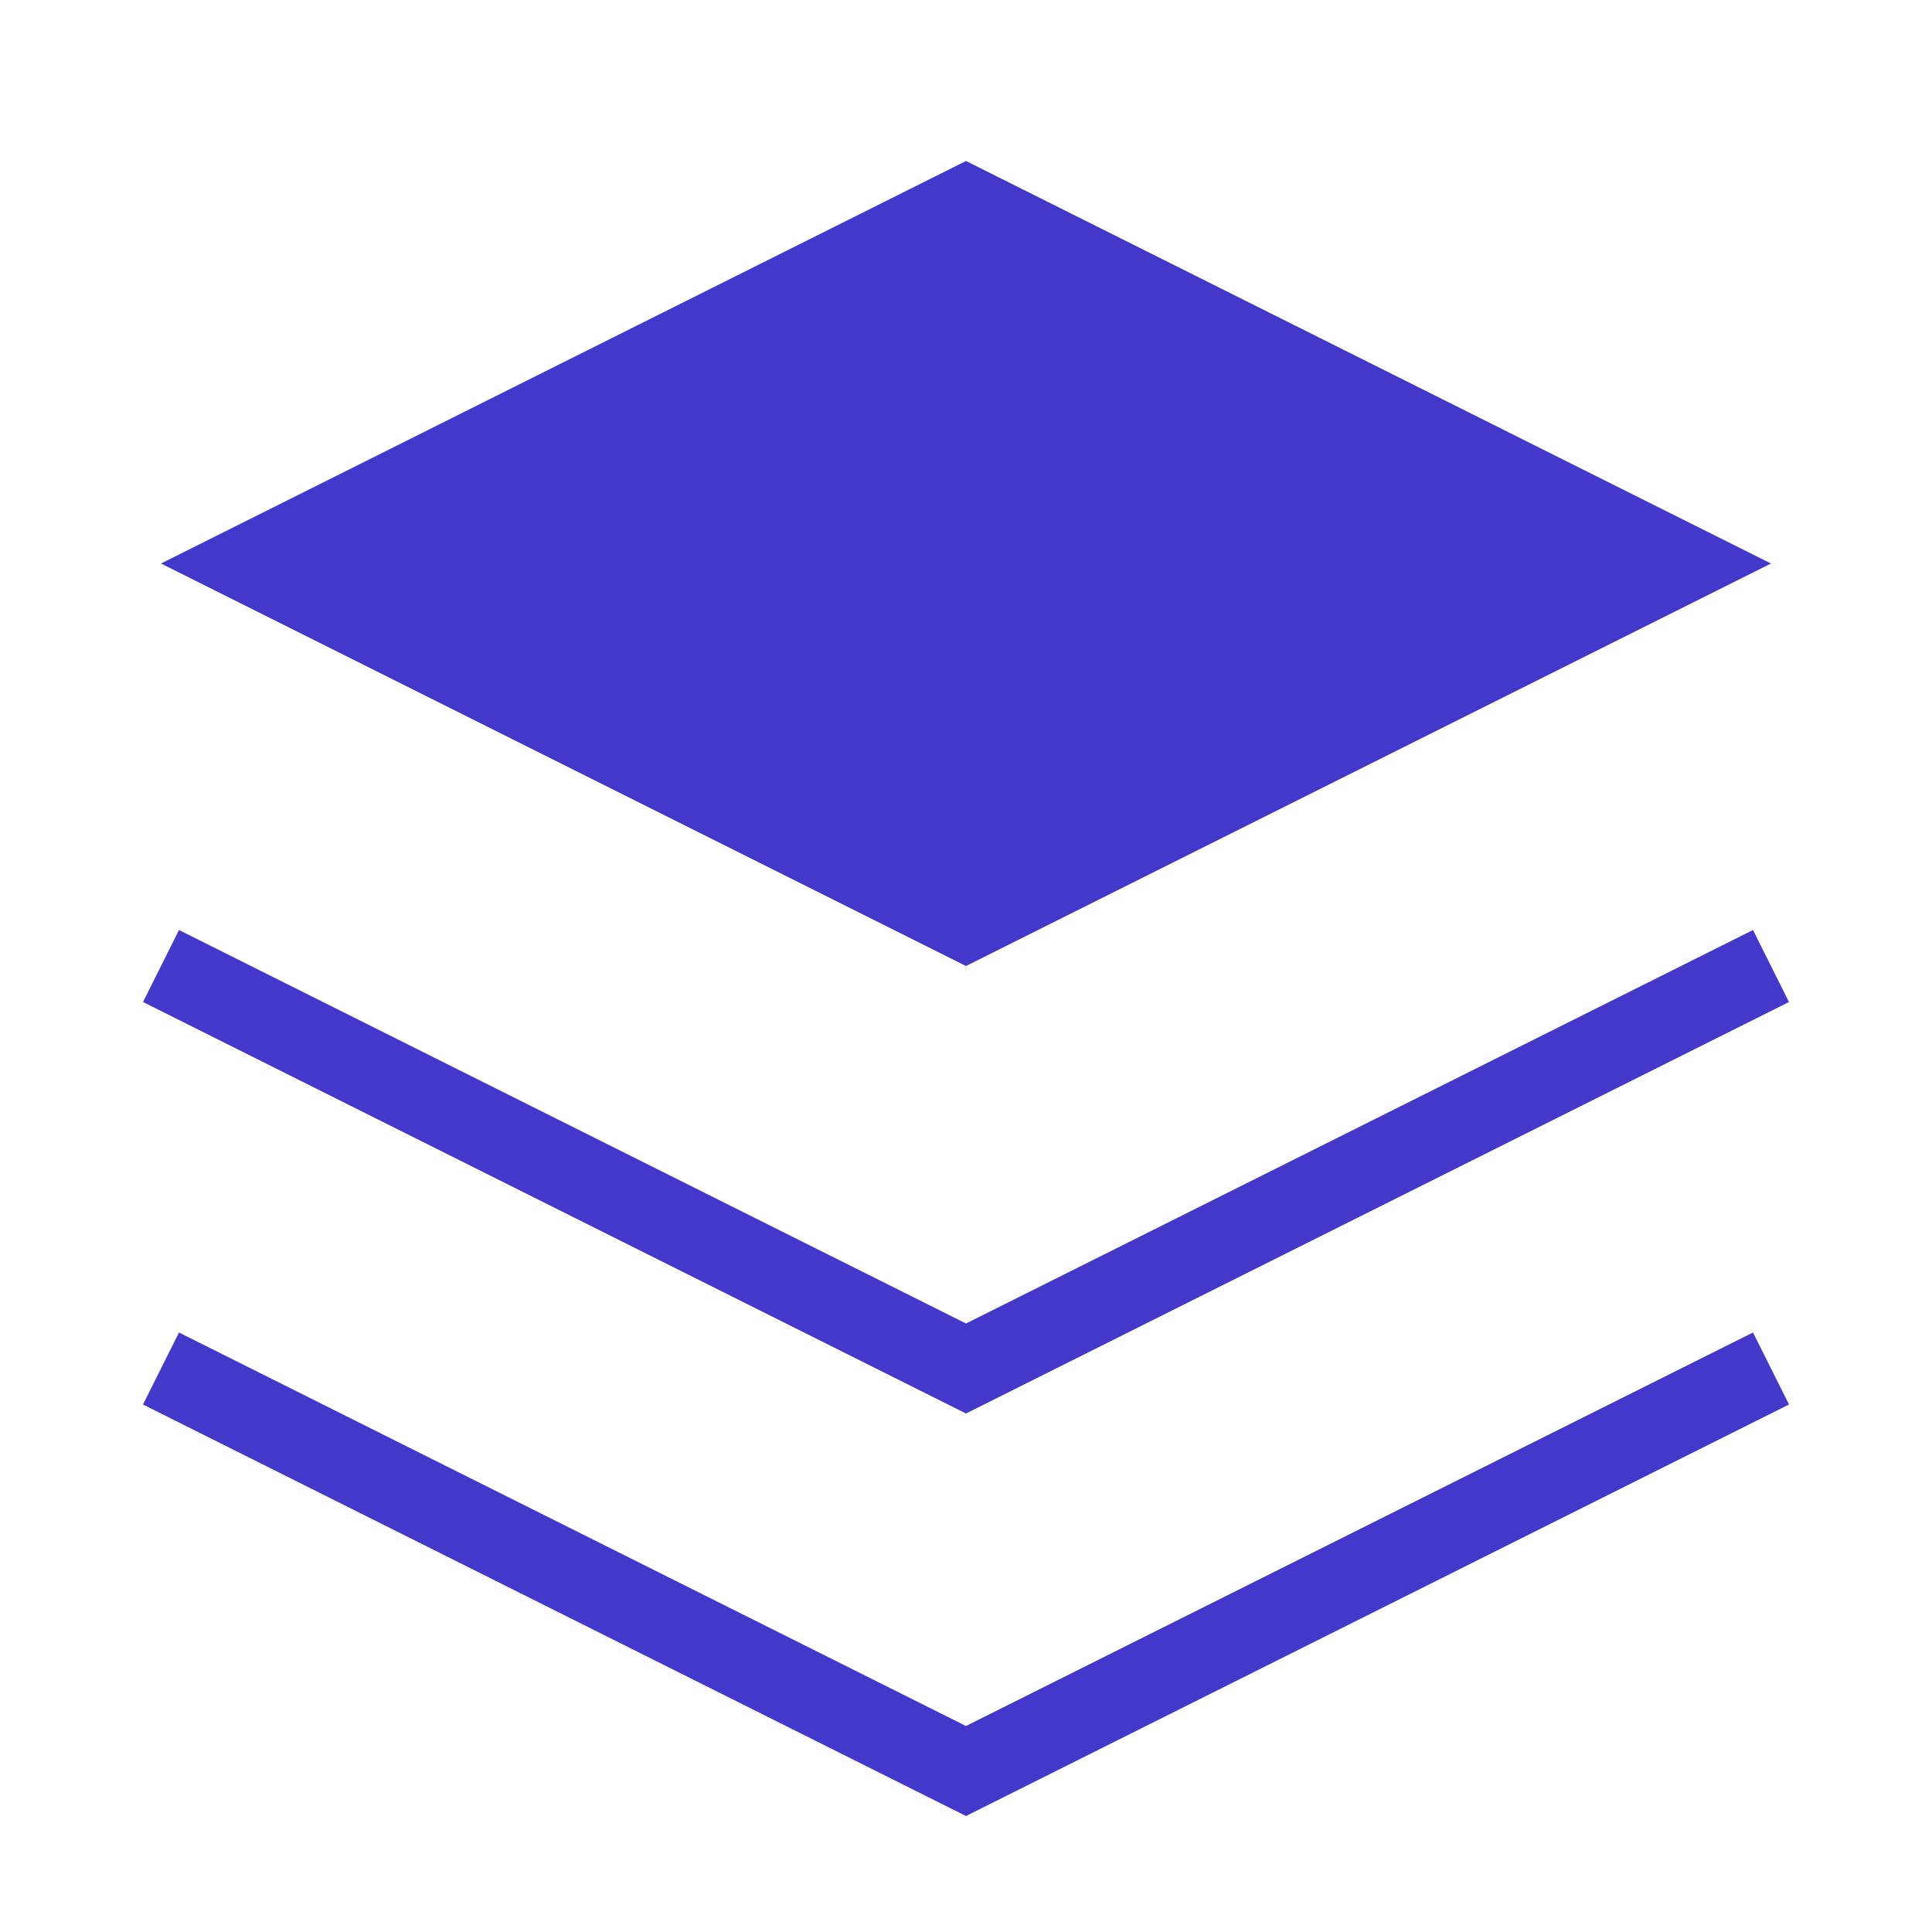 <svg
						className="w-8 h-8 mr-2"
						viewBox="0 0 24 24"
						fill="none"
						xmlns="http://www.w3.org/2000/svg"
					>
						<path d="M12 2L2 7L12 12L22 7L12 2Z" fill="#4338CA" />
						<path
							d="M2 17L12 22L22 17"
							stroke="#4338CA"
							strokeWidth="2"
							strokeLinecap="round"
							strokeLinejoin="round"
						/>
						<path
							d="M2 12L12 17L22 12"
							stroke="#4338CA"
							strokeWidth="2"
							strokeLinecap="round"
							strokeLinejoin="round"
						/>
					</svg>